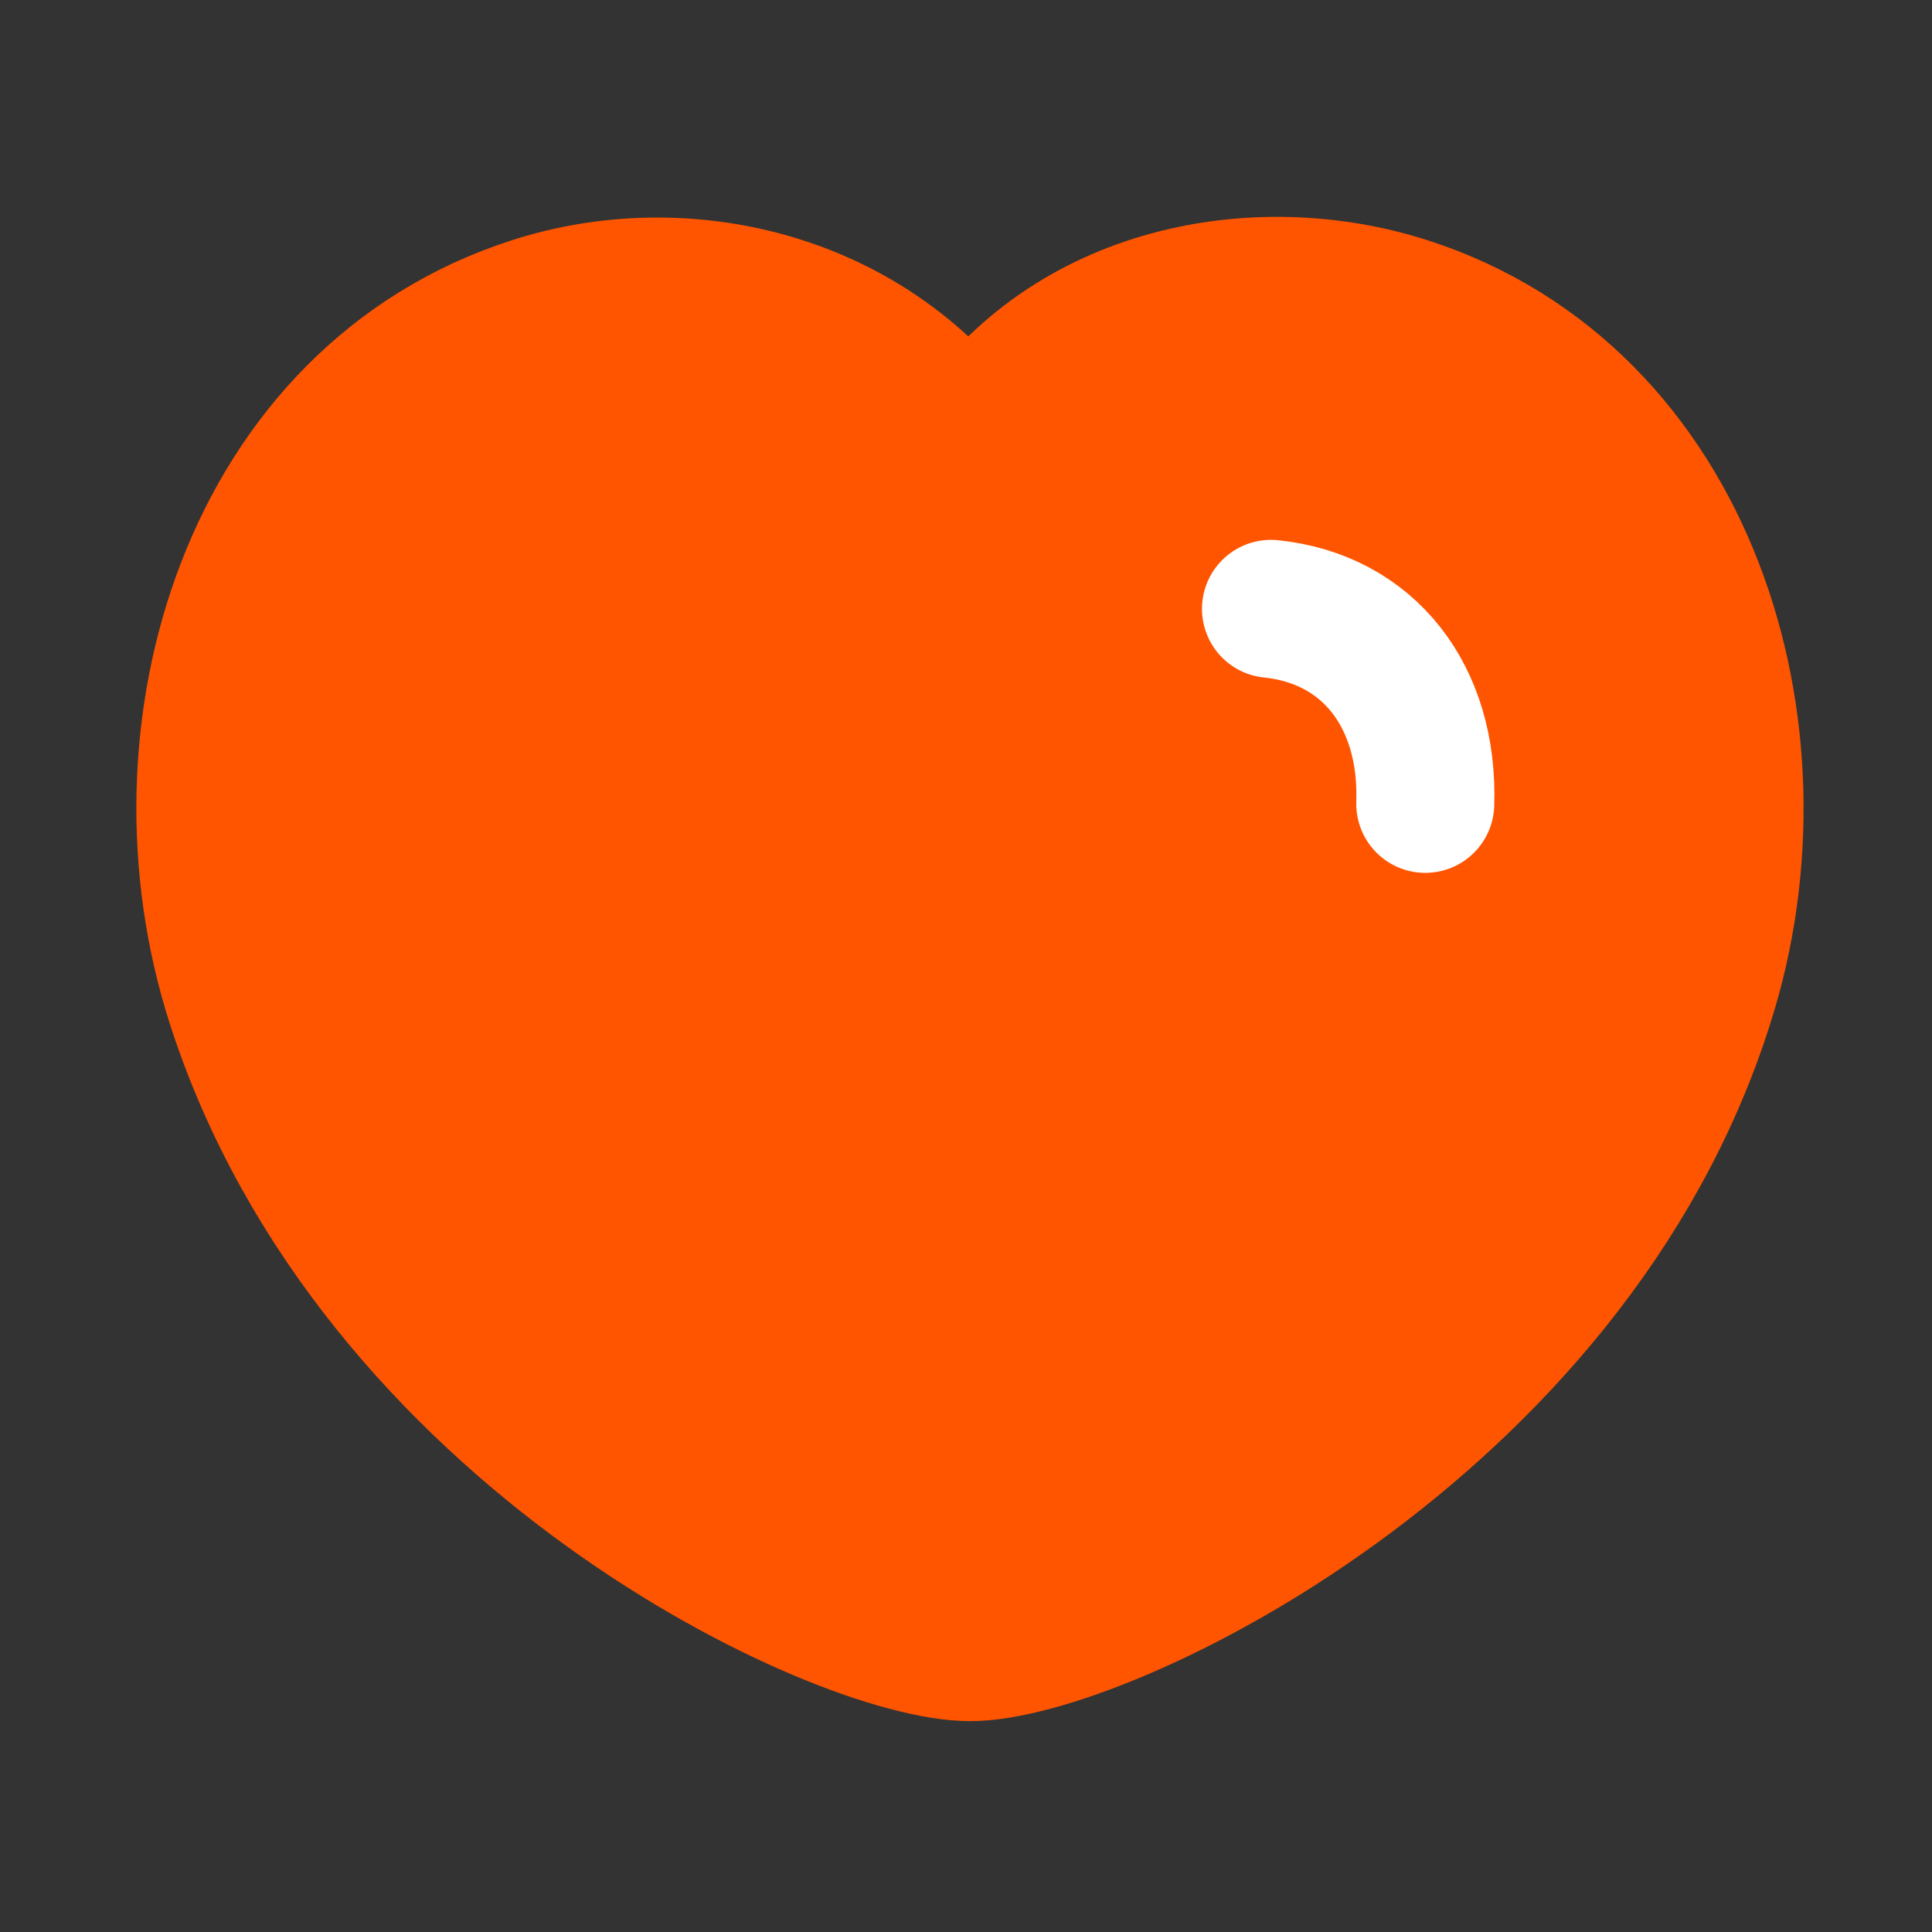 <svg width="14" height="14" viewBox="0 0 14 14" fill="none" xmlns="http://www.w3.org/2000/svg">
<rect x="0" y="0" width="14" height="14" fill="#333333" stroke="none"/>
<path fill-rule="evenodd" clip-rule="evenodd" d="M1.705 7.261C1.079 5.307 1.811 2.877 3.862 2.217C4.942 1.868 6.273 2.159 7.03 3.202C7.743 2.12 9.114 1.871 10.192 2.217C12.243 2.877 12.979 5.307 12.353 7.261C11.379 10.358 7.98 11.972 7.03 11.972C6.08 11.972 2.711 10.394 1.705 7.261Z" fill="#FF5500" stroke="#FF5500" stroke-linecap="round" stroke-linejoin="round"/>
<path d="M9.21 4.412C9.914 4.484 10.354 5.043 10.328 5.825" stroke="white" stroke-linecap="round" stroke-linejoin="round"/>
</svg>
